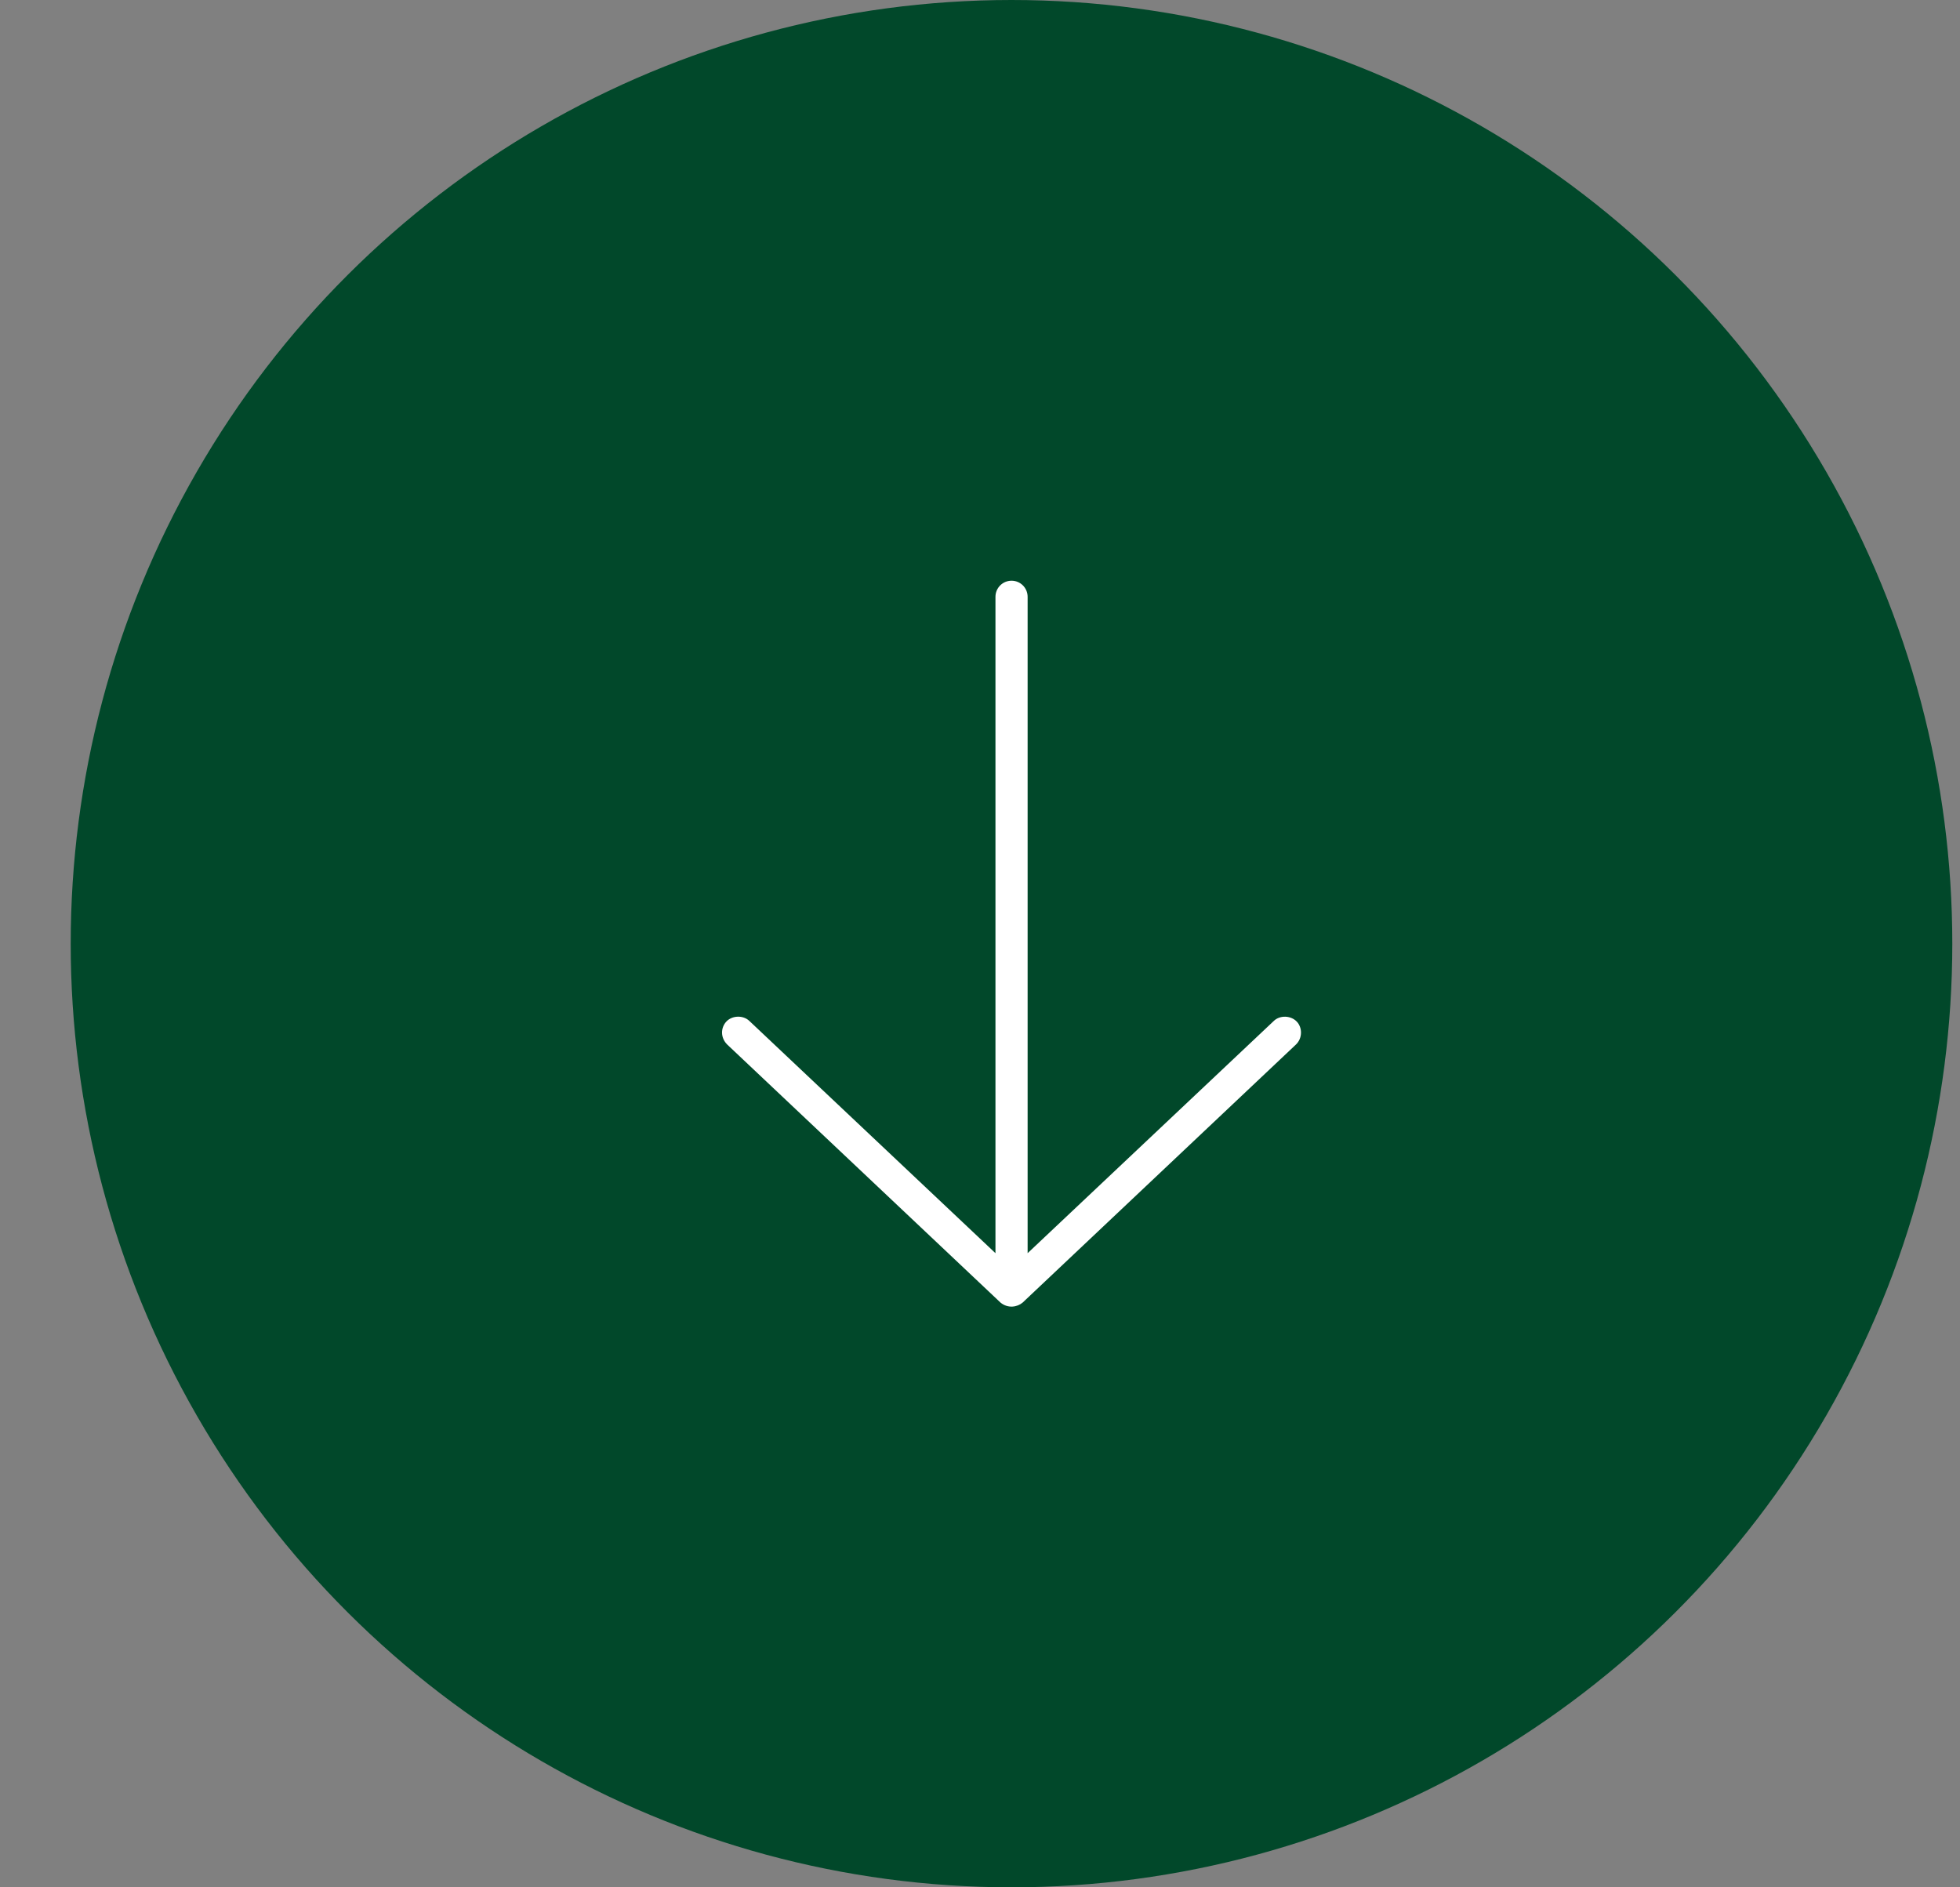 <svg width="27" height="26" viewBox="0 0 27 26" fill="none" xmlns="http://www.w3.org/2000/svg">
<rect x="0" y="0" width="27" height="26" fill="#808080" stroke="none"/>
<ellipse cx="13.934" cy="13" rx="13" ry="12.96" transform="rotate(90 13.934 13)" fill="#01482A"/>
<path d="M14.087 17.945L17.853 14.389C17.943 14.303 17.943 14.156 17.863 14.073C17.782 13.989 17.634 13.983 17.549 14.063L14.156 17.264L14.156 8.222C14.156 8.099 14.057 8 13.935 8C13.812 8 13.713 8.099 13.713 8.222L13.713 17.264L10.321 14.063C10.236 13.983 10.086 13.988 10.006 14.073C9.926 14.159 9.924 14.296 10.017 14.389L13.783 17.945C13.886 18.029 14.013 18.007 14.087 17.945Z" fill="white"/>
</svg>

